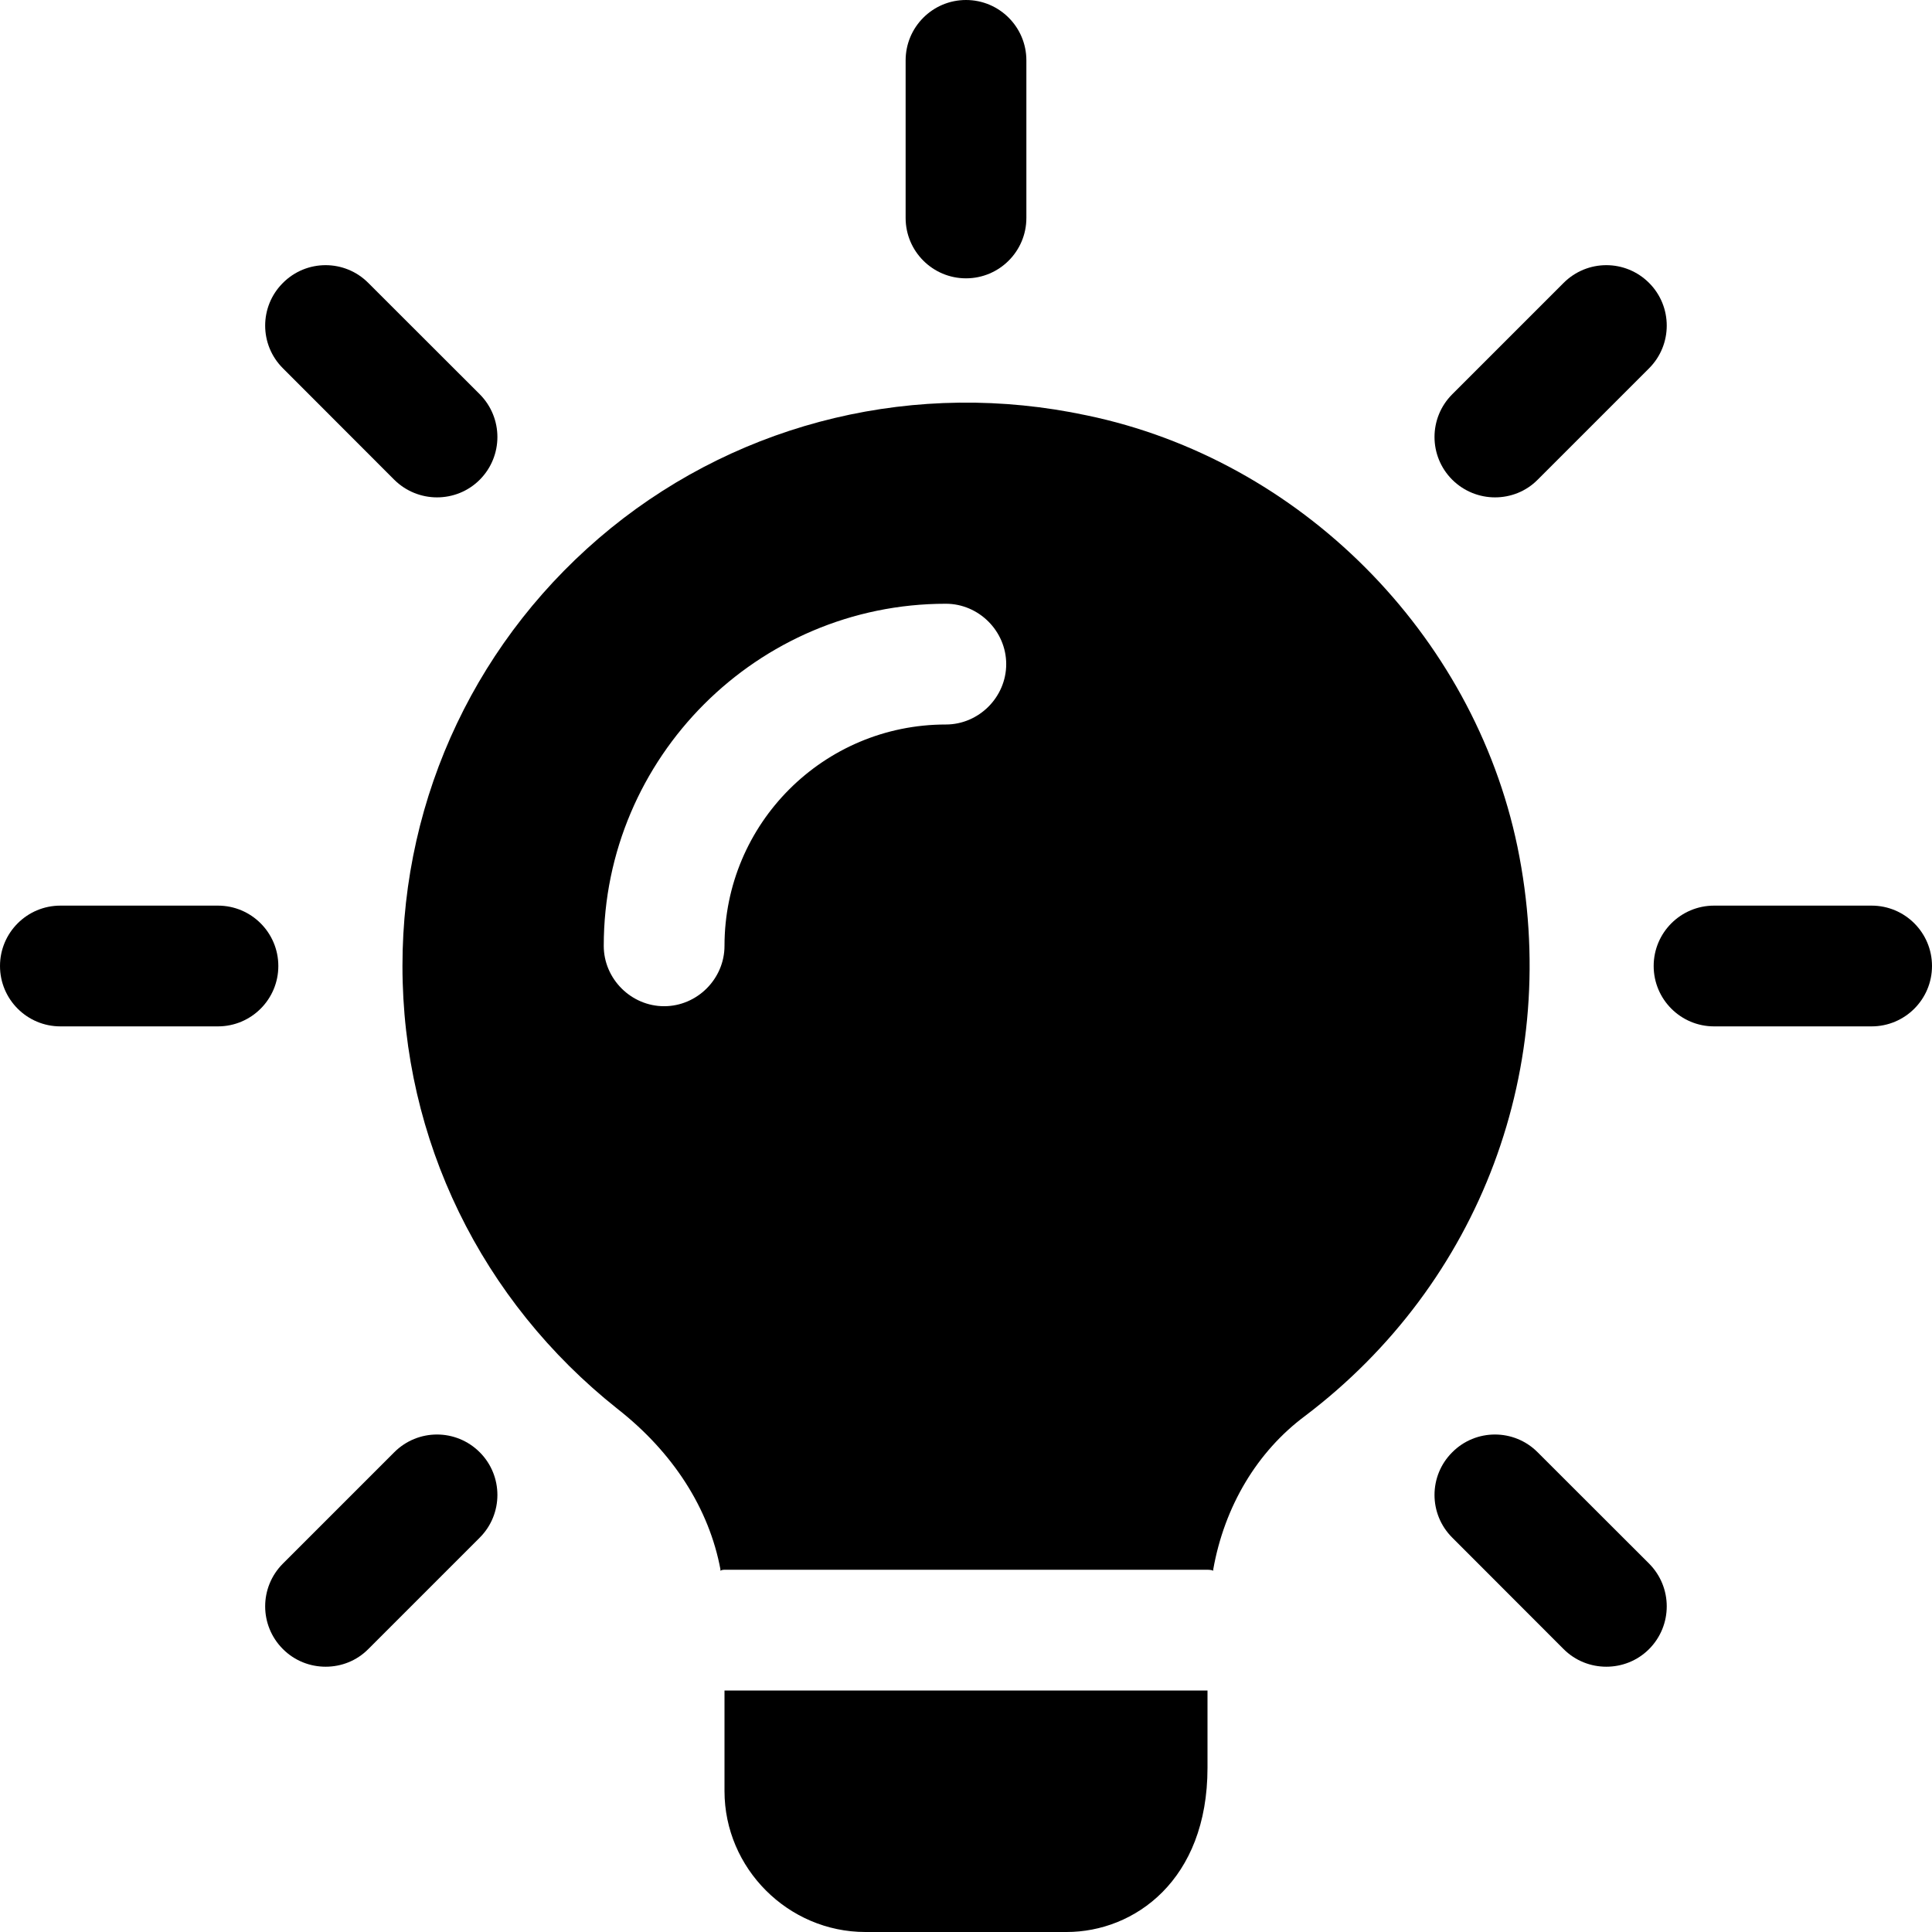 <svg xmlns="http://www.w3.org/2000/svg" width="16" height="16" viewBox="0 0 16 16" fill="inherit">
  <g clip-path="url(#clip0_3423_13439)">
    <path d="M8 2.305C8.276 2.305 8.5 2.081 8.5 1.805V0.5C8.5 0.224 8.276 0 8 0C7.724 0 7.5 0.224 7.5 0.5V1.805C7.5 2.081 7.724 2.305 8 2.305Z" fill="inherit"/>
    <path d="M3.619 4.119C3.747 4.119 3.875 4.071 3.973 3.973C4.168 3.777 4.168 3.461 3.973 3.265L3.05 2.343C2.855 2.147 2.538 2.147 2.343 2.343C2.147 2.538 2.147 2.855 2.343 3.05L3.265 3.973C3.363 4.07 3.491 4.119 3.619 4.119Z" fill="inherit"/>
    <path d="M0.5 8.5H1.805C2.081 8.5 2.305 8.276 2.305 8C2.305 7.724 2.081 7.5 1.805 7.5H0.5C0.224 7.5 2.02656e-05 7.724 2.02656e-05 8C2.02656e-05 8.276 0.224 8.5 0.5 8.5Z" fill="inherit"/>
    <path d="M2.697 13.803C2.825 13.803 2.953 13.755 3.05 13.657L3.973 12.734C4.168 12.539 4.168 12.222 3.973 12.027C3.777 11.831 3.461 11.831 3.265 12.027L2.343 12.949C2.147 13.145 2.147 13.461 2.343 13.657C2.441 13.755 2.569 13.803 2.697 13.803Z" fill="inherit"/>
    <path d="M13.303 13.803C13.431 13.803 13.559 13.755 13.657 13.657C13.852 13.461 13.852 13.145 13.657 12.949L12.734 12.027C12.539 11.831 12.222 11.831 12.027 12.027C11.831 12.222 11.831 12.539 12.027 12.734L12.949 13.657C13.047 13.755 13.175 13.803 13.303 13.803Z" fill="inherit"/>
    <path d="M14.195 8.5H15.5C15.776 8.5 16 8.276 16 8C16 7.724 15.776 7.5 15.5 7.5H14.195C13.919 7.5 13.695 7.724 13.695 8C13.695 8.276 13.919 8.5 14.195 8.5Z" fill="inherit"/>
    <path d="M12.381 4.119C12.509 4.119 12.637 4.071 12.734 3.973L13.657 3.05C13.852 2.855 13.852 2.538 13.657 2.343C13.461 2.147 13.145 2.147 12.949 2.343L12.027 3.265C11.831 3.461 11.831 3.777 12.027 3.973C12.125 4.07 12.253 4.119 12.381 4.119Z" fill="inherit"/>
    <path d="M6 14V14.833C6 15.473 6.527 16 7.167 16H8.833C9.393 16 10 15.573 10 14.64V14H6Z" fill="inherit"/>
    <path d="M5.06 4.373C6.153 3.487 7.593 3.14 9 3.44C10.767 3.807 12.2 5.247 12.567 7.013C12.94 8.827 12.26 10.627 10.807 11.727C10.413 12.02 10.14 12.473 10.047 13V13.007C10.033 13 10.013 13 10 13H6C5.987 13 5.98 13 5.967 13.007V13C5.873 12.493 5.573 12.027 5.113 11.667C3.987 10.773 3.333 9.44 3.333 8C3.333 6.587 3.96 5.267 5.06 4.373ZM5.5 8.333C5.773 8.333 6 8.107 6 7.833C6 6.82 6.82 6 7.833 6C8.107 6 8.333 5.773 8.333 5.5C8.333 5.227 8.107 5 7.833 5C6.273 5 5 6.273 5 7.833C5 8.107 5.227 8.333 5.5 8.333Z" fill="inherit"/>
    <path d="M10.047 13H10C10.013 13 10.033 13 10.047 13.007V13Z" fill="inherit"/>
    <path d="M5.967 13V13.007C5.98 13 5.987 13 6 13H5.967Z" fill="inherit"/>
  </g>
  <defs>
    <clipPath id="clip0_3423_13439">
      <rect width="16" height="16" fill="white"/>
    </clipPath>
  </defs>
</svg>